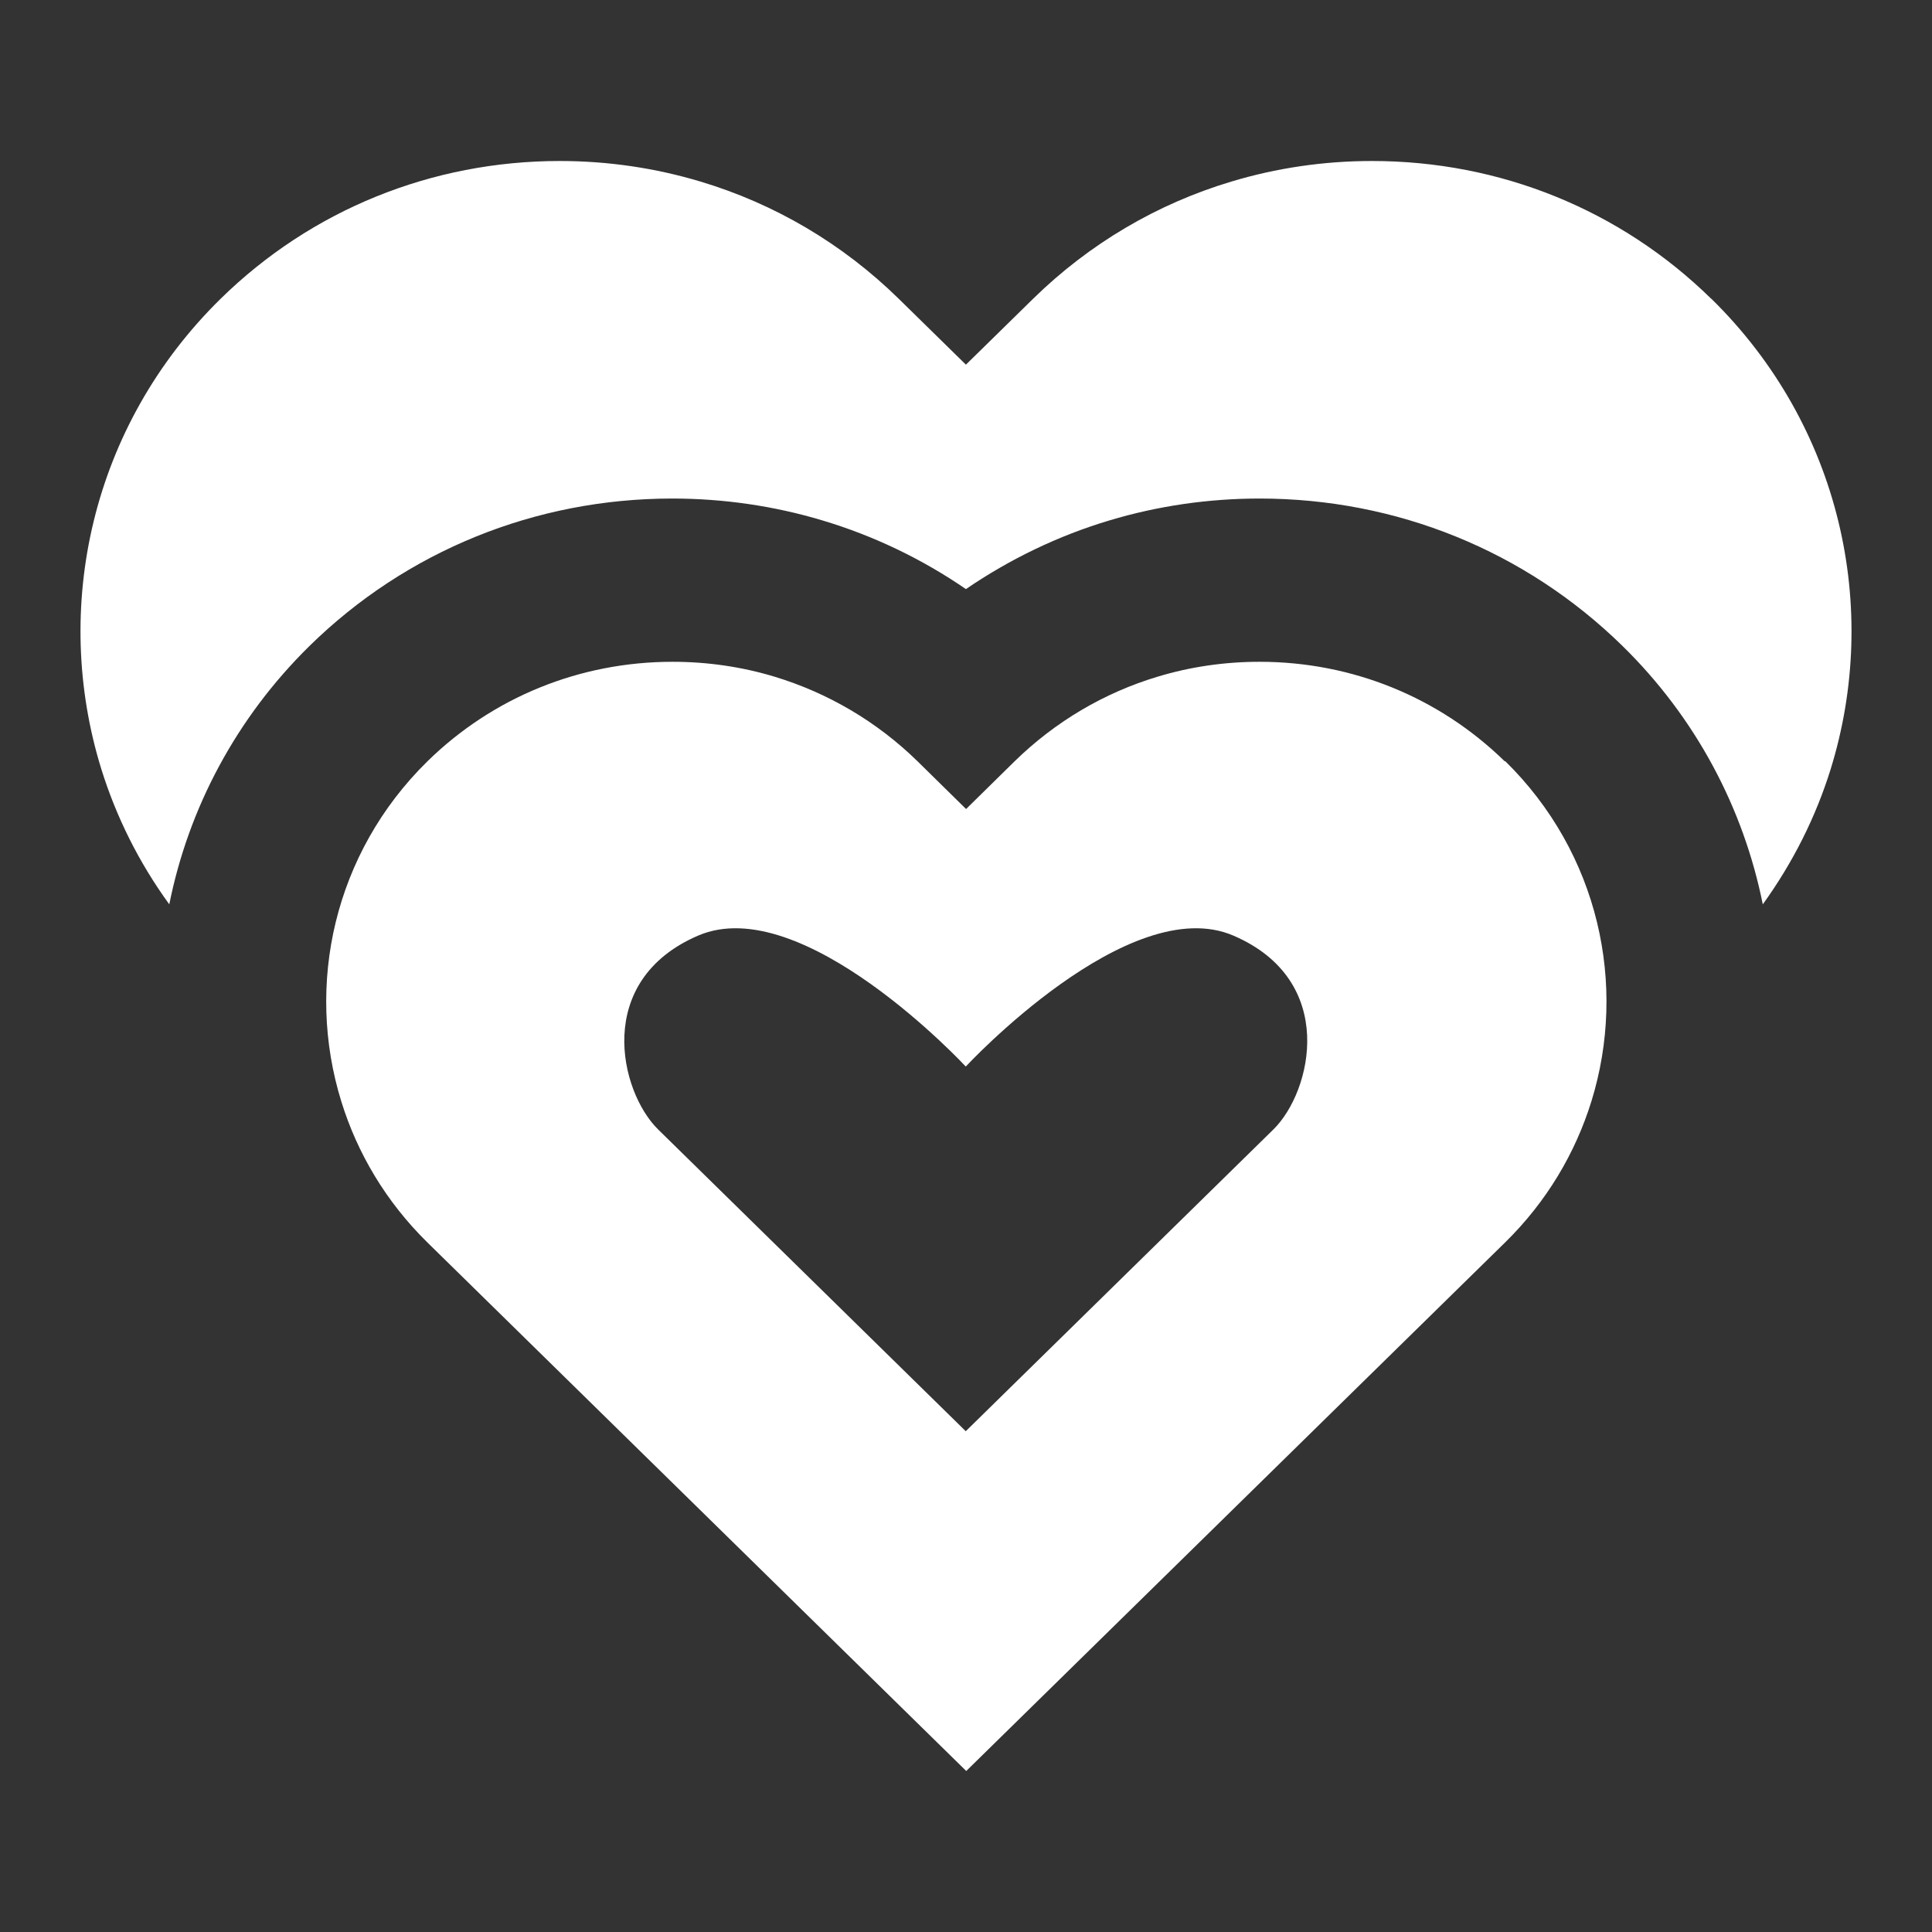 <svg width="24" height="24" viewBox="0 0 24 24" fill="none" xmlns="http://www.w3.org/2000/svg"><rect x="0" y="0" width="24" height="24" fill="#333333" stroke="none"/><path d="M17.044 2C18.636 2 20.132 2.608 21.257 3.711H21.259C22.869 5.291 23.361 7.554 22.741 9.555C22.557 10.147 22.274 10.713 21.898 11.234C21.658 10.039 21.067 8.918 20.155 8.024C18.95 6.844 17.35 6.193 15.647 6.193C15.013 6.193 14.384 6.284 13.781 6.465C13.146 6.655 12.545 6.945 11.999 7.318C11.453 6.943 10.852 6.655 10.217 6.465C9.614 6.284 8.985 6.193 8.351 6.193C6.65 6.193 5.048 6.844 3.845 8.024C2.935 8.918 2.342 10.039 2.103 11.234C1.724 10.713 1.443 10.145 1.259 9.555C0.639 7.554 1.131 5.291 2.741 3.711C3.866 2.608 5.362 2 6.954 2C7.553 2 8.14 2.087 8.7 2.255C9.622 2.531 10.465 3.026 11.166 3.713L11.999 4.53L12.832 3.713C13.533 3.026 14.376 2.531 15.298 2.255C15.856 2.087 16.443 2 17.044 2Z" fill="white"/><path fill-rule="evenodd" clip-rule="evenodd" d="M15.647 8.221C16.796 8.221 17.877 8.661 18.692 9.457L18.698 9.455C19.862 10.597 20.217 12.235 19.769 13.681C19.57 14.322 19.215 14.926 18.698 15.433L12.003 22L5.31 15.435C4.794 14.928 4.438 14.324 4.24 13.683C3.791 12.235 4.147 10.599 5.31 9.457C6.123 8.661 7.204 8.221 8.355 8.221C8.789 8.221 9.213 8.283 9.618 8.405C10.283 8.606 10.893 8.963 11.4 9.459L12.001 10.05L12.602 9.459C13.109 8.963 13.719 8.604 14.384 8.405C14.787 8.283 15.213 8.221 15.647 8.221ZM11.997 17.779L15.819 14.03C16.298 13.559 16.621 12.182 15.323 11.623C14.025 11.063 11.997 13.249 11.997 13.249C11.997 13.249 9.969 11.063 8.671 11.623C7.373 12.182 7.696 13.559 8.175 14.03L11.997 17.779Z" fill="white"/></svg>